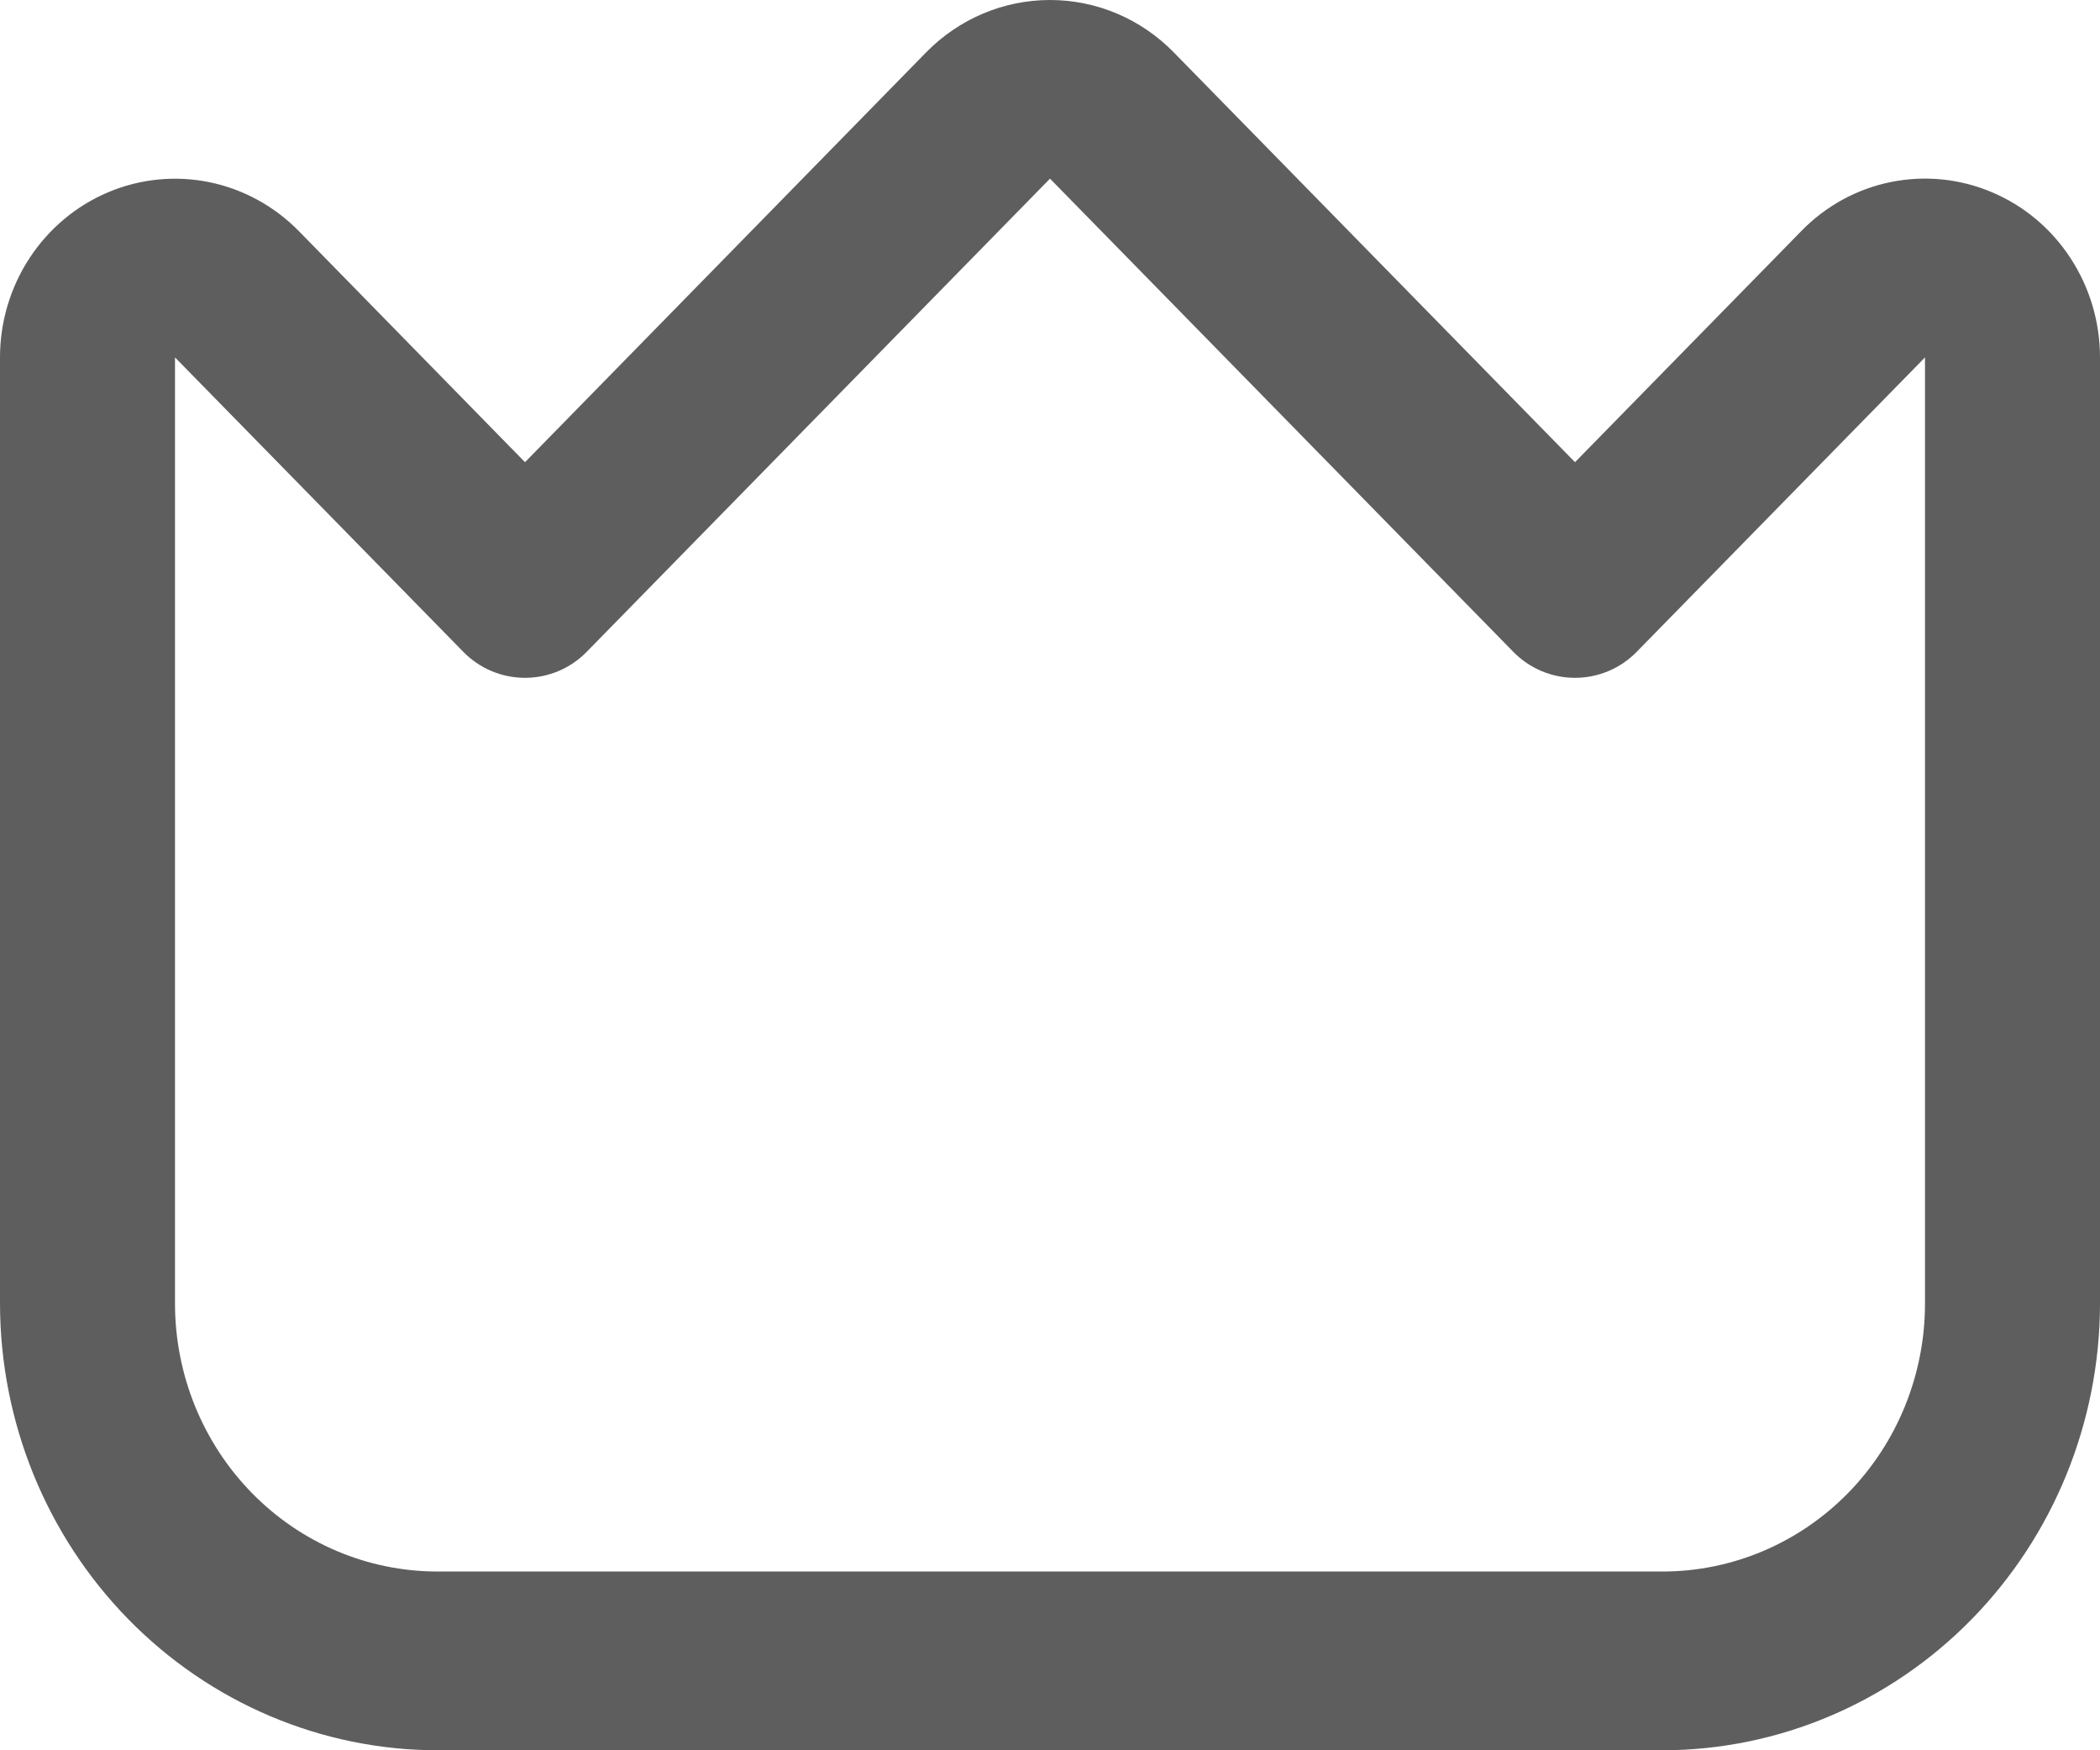 <svg xmlns="http://www.w3.org/2000/svg" width="18" height="15" viewBox="0 0 18 15" fill="none">
<path d="M17.075 1.648C16.8 1.531 16.499 1.501 16.207 1.56C15.916 1.619 15.649 1.765 15.44 1.98L13.5 3.961L10.06 0.448C9.779 0.161 9.398 0 9 0C8.602 0 8.221 0.161 7.939 0.448L4.5 3.961L2.561 1.98C2.351 1.766 2.083 1.62 1.793 1.561C1.502 1.502 1.2 1.532 0.926 1.648C0.652 1.764 0.418 1.96 0.253 2.212C0.088 2.464 6.33365e-05 2.76 0 3.063L0 11.171C0.001 12.186 0.397 13.159 1.1 13.877C1.803 14.595 2.756 14.999 3.75 15H14.25C15.244 14.999 16.197 14.595 16.9 13.877C17.603 13.159 17.999 12.186 18 11.171V3.063C18 2.76 17.912 2.464 17.747 2.212C17.583 1.96 17.349 1.764 17.075 1.648ZM16.5 11.171C16.5 11.78 16.263 12.364 15.841 12.795C15.419 13.226 14.847 13.468 14.25 13.468H3.75C3.153 13.468 2.581 13.226 2.159 12.795C1.737 12.364 1.5 11.78 1.5 11.171V3.063L3.97 5.585C4.11 5.729 4.301 5.809 4.5 5.809C4.699 5.809 4.89 5.729 5.03 5.585L9 1.531L12.97 5.585C13.11 5.729 13.301 5.809 13.5 5.809C13.699 5.809 13.89 5.729 14.03 5.585L16.5 3.063V11.171Z" fill="#5E5E5E"/>
</svg>